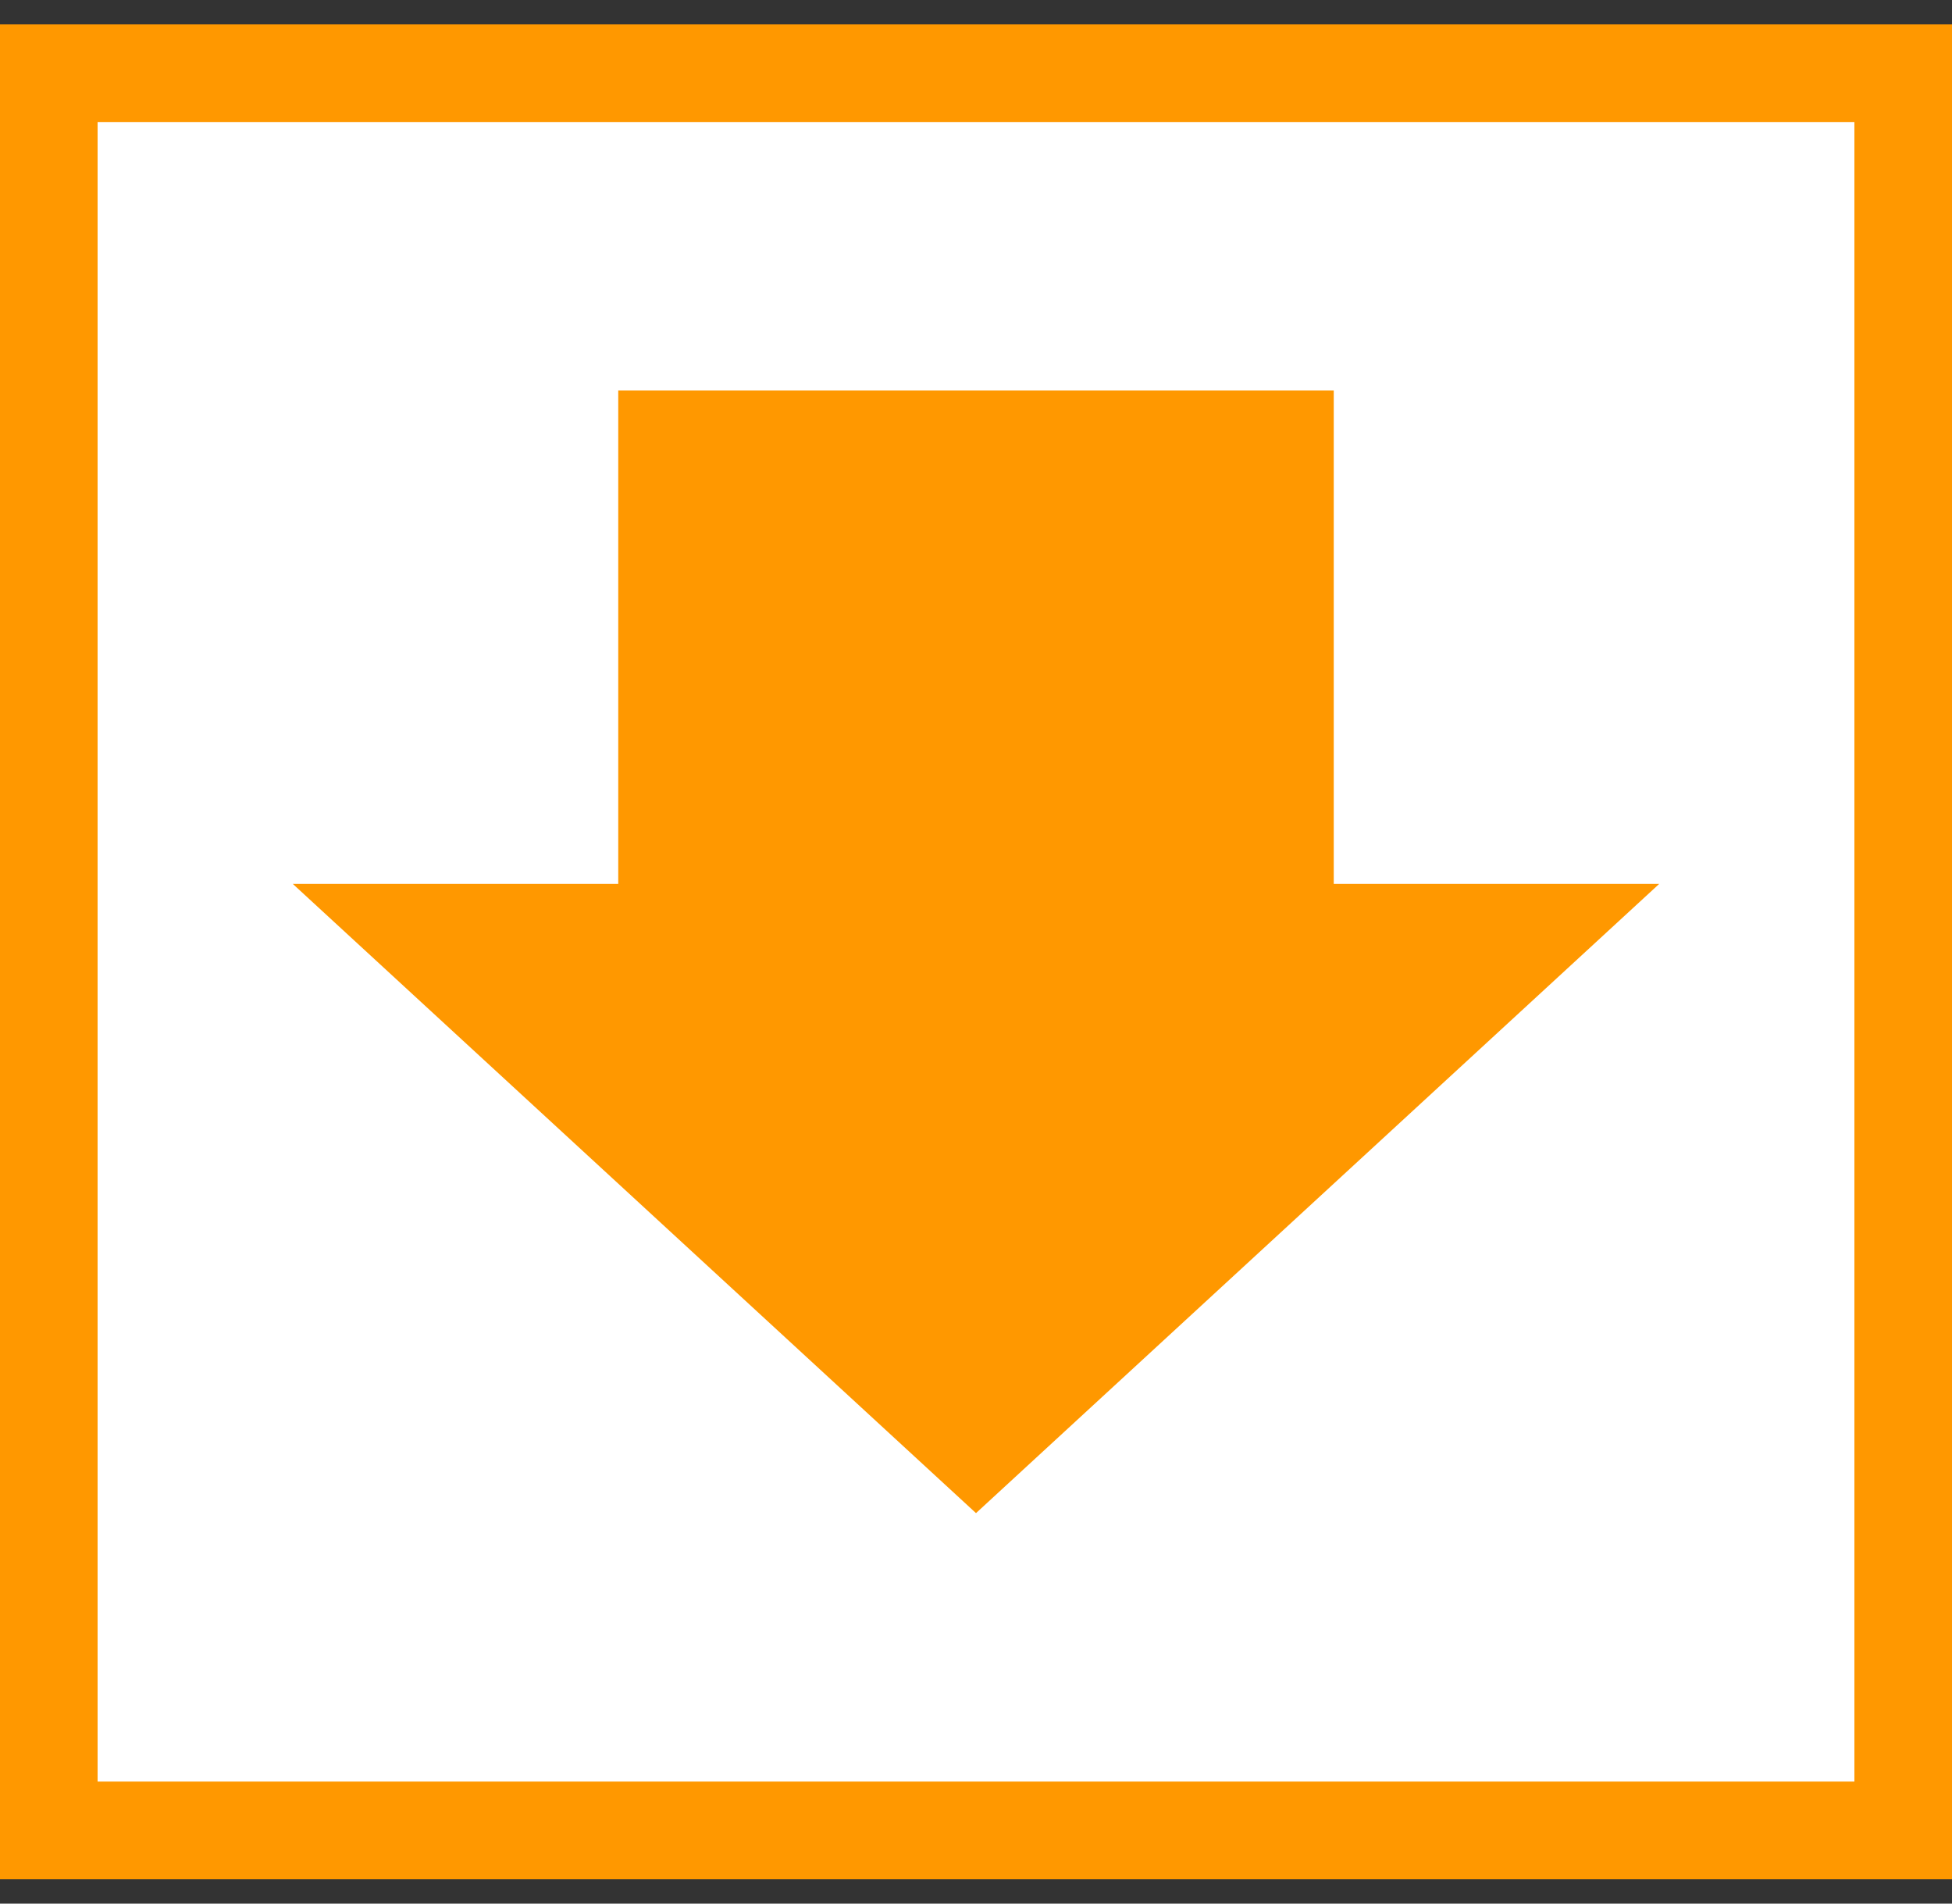 <svg width="40" height="39" viewBox="0 0 40 39" fill="none" xmlns="http://www.w3.org/2000/svg">
<rect x="0" y="0" width="40" height="39" fill="#333333" stroke="none"/>
<rect x="1" y="1.5" width="38" height="36" fill="white"/>
<rect x="1" y="1.5" width="38" height="36" stroke="#FF9800" stroke-width="2"/>
<path d="M6 18.109L12.669 18.109L12.669 8L27.331 8L27.331 18.109L34 18.109L20 31L6 18.109Z" fill="#FF9800"/>
</svg>
